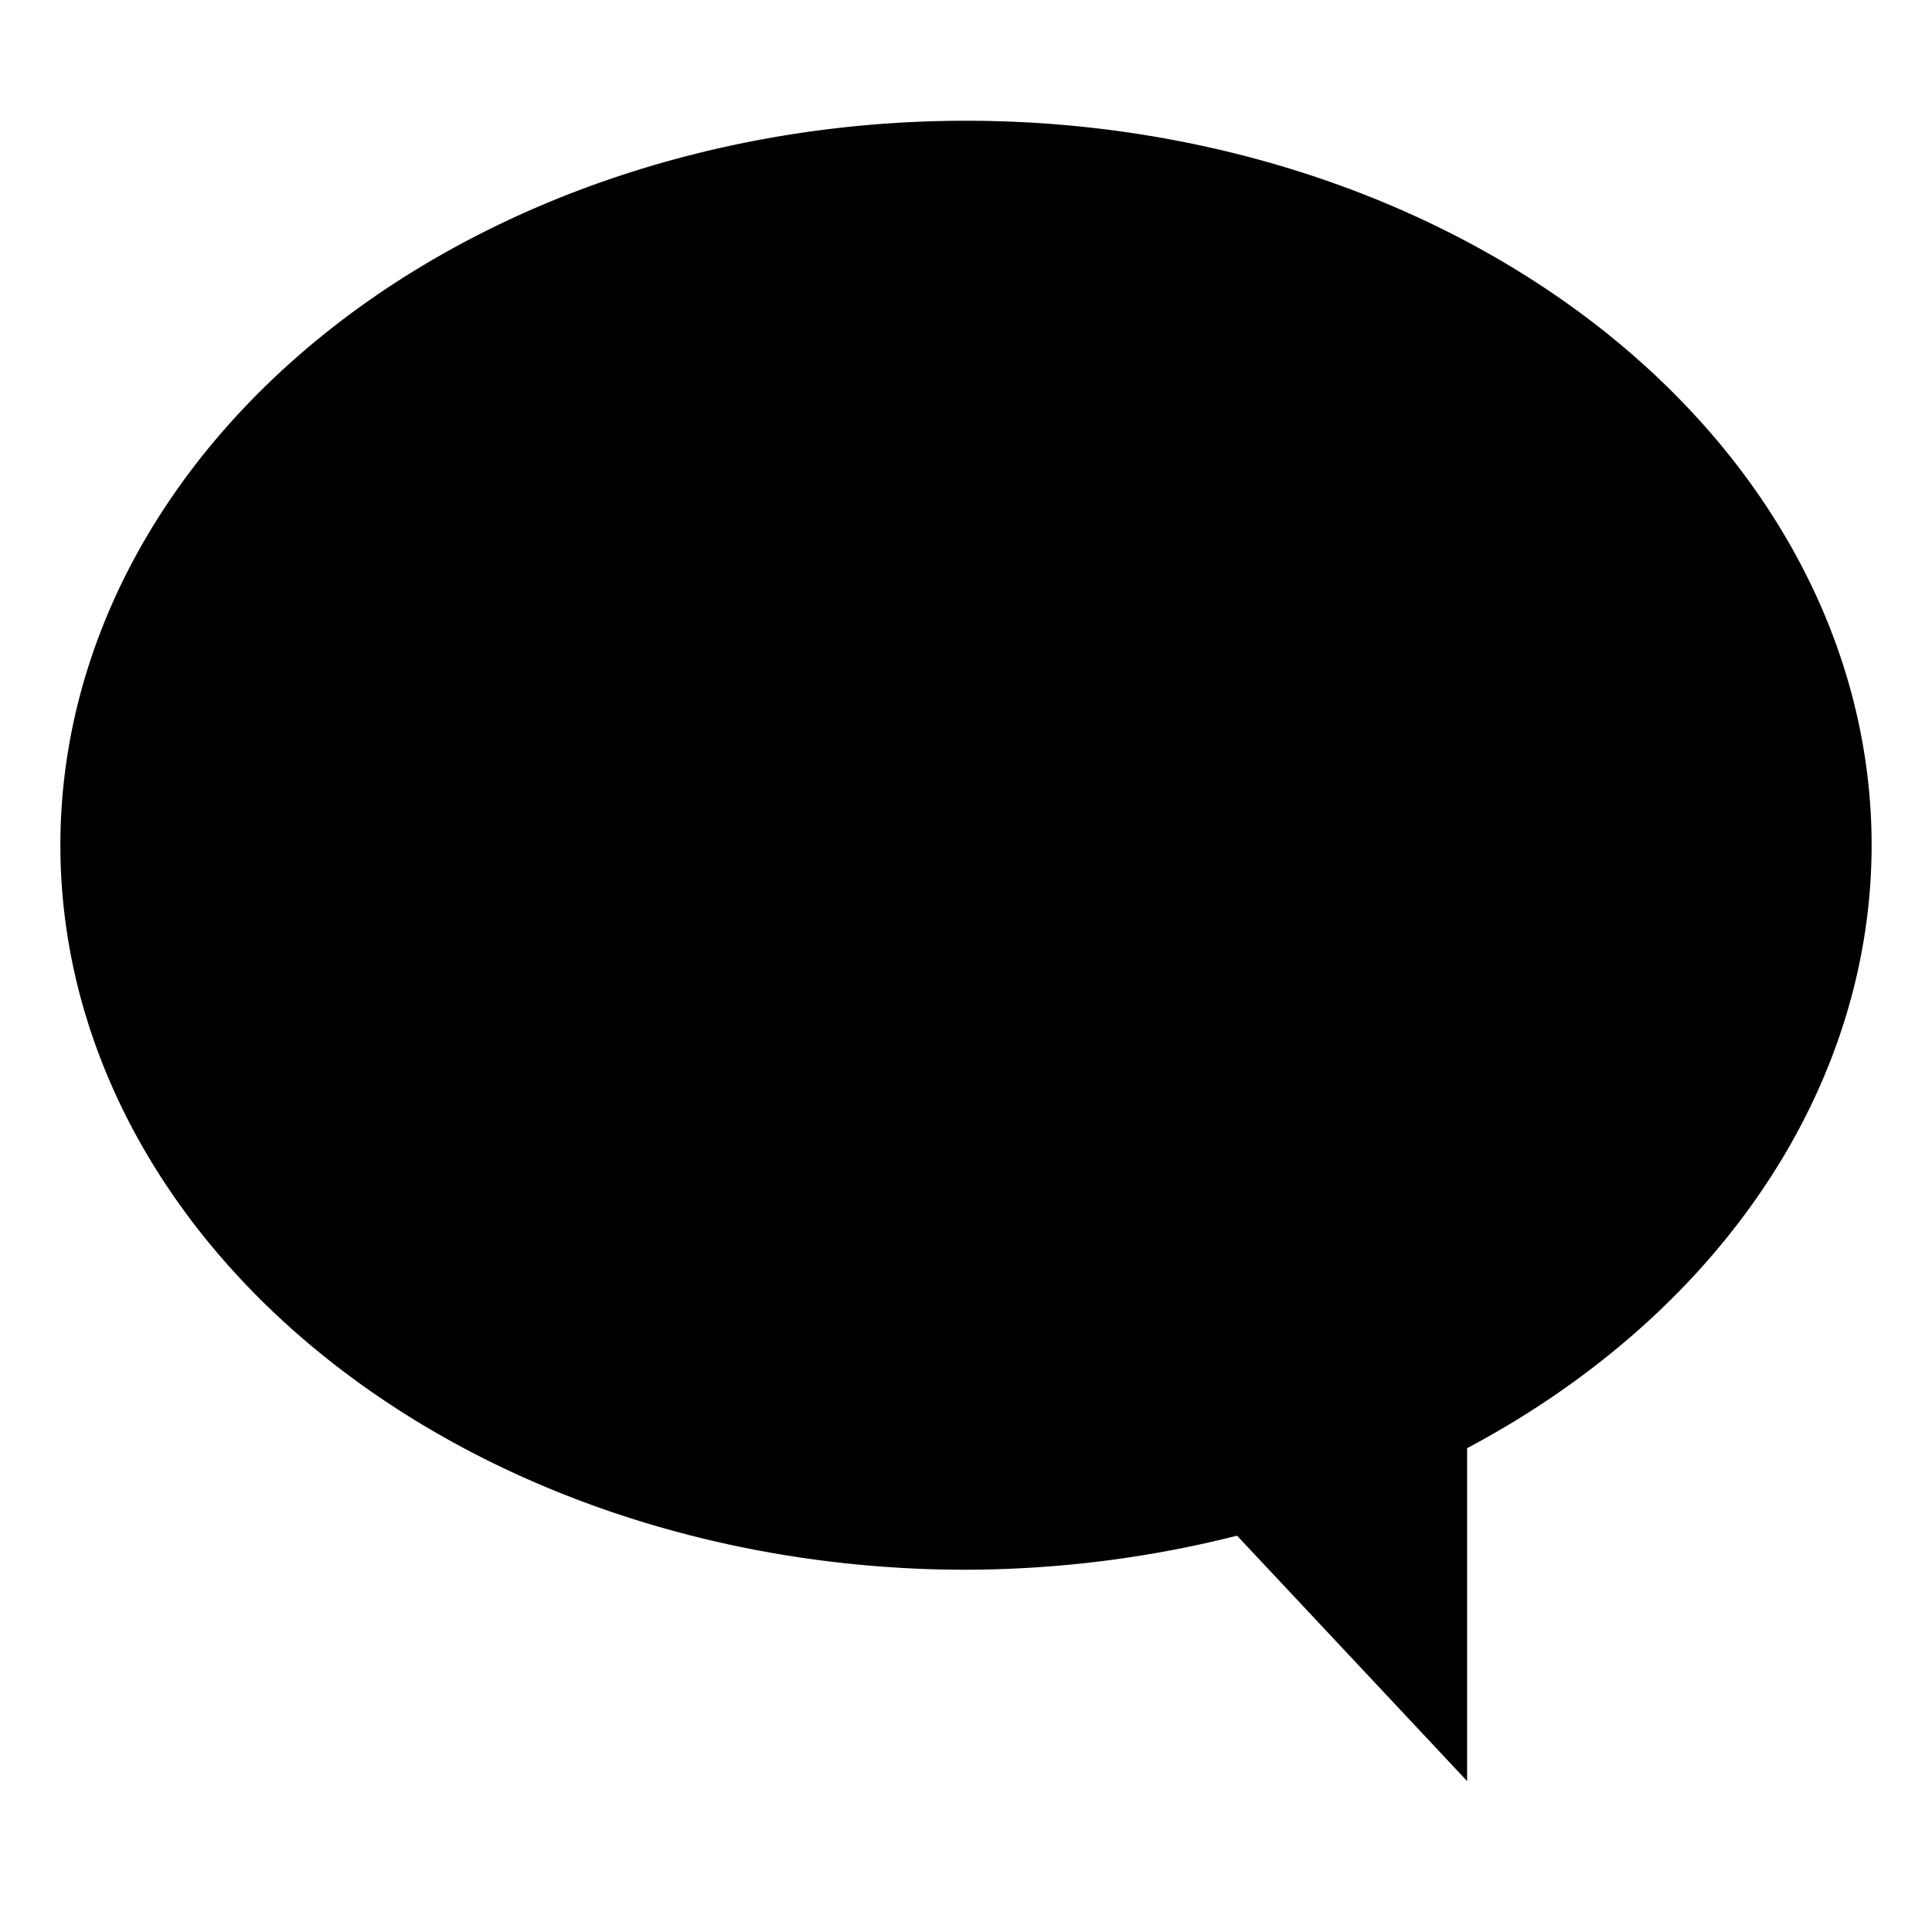 <svg xmlns="http://www.w3.org/2000/svg" viewBox="0 0 64 64">
  <title>left speech bubble</title>
  <path d="M 32 4 A 30 24 0 0 0 2 28 A 30 24 0 0 0 32 52 A 30 24 0 0 0 40.979 50.871 L 48.6 59 L 48.6 47.973 A 30 24 0 0 0 62 28 A 30 24 0 0 0 32 4 z "/>
</svg>